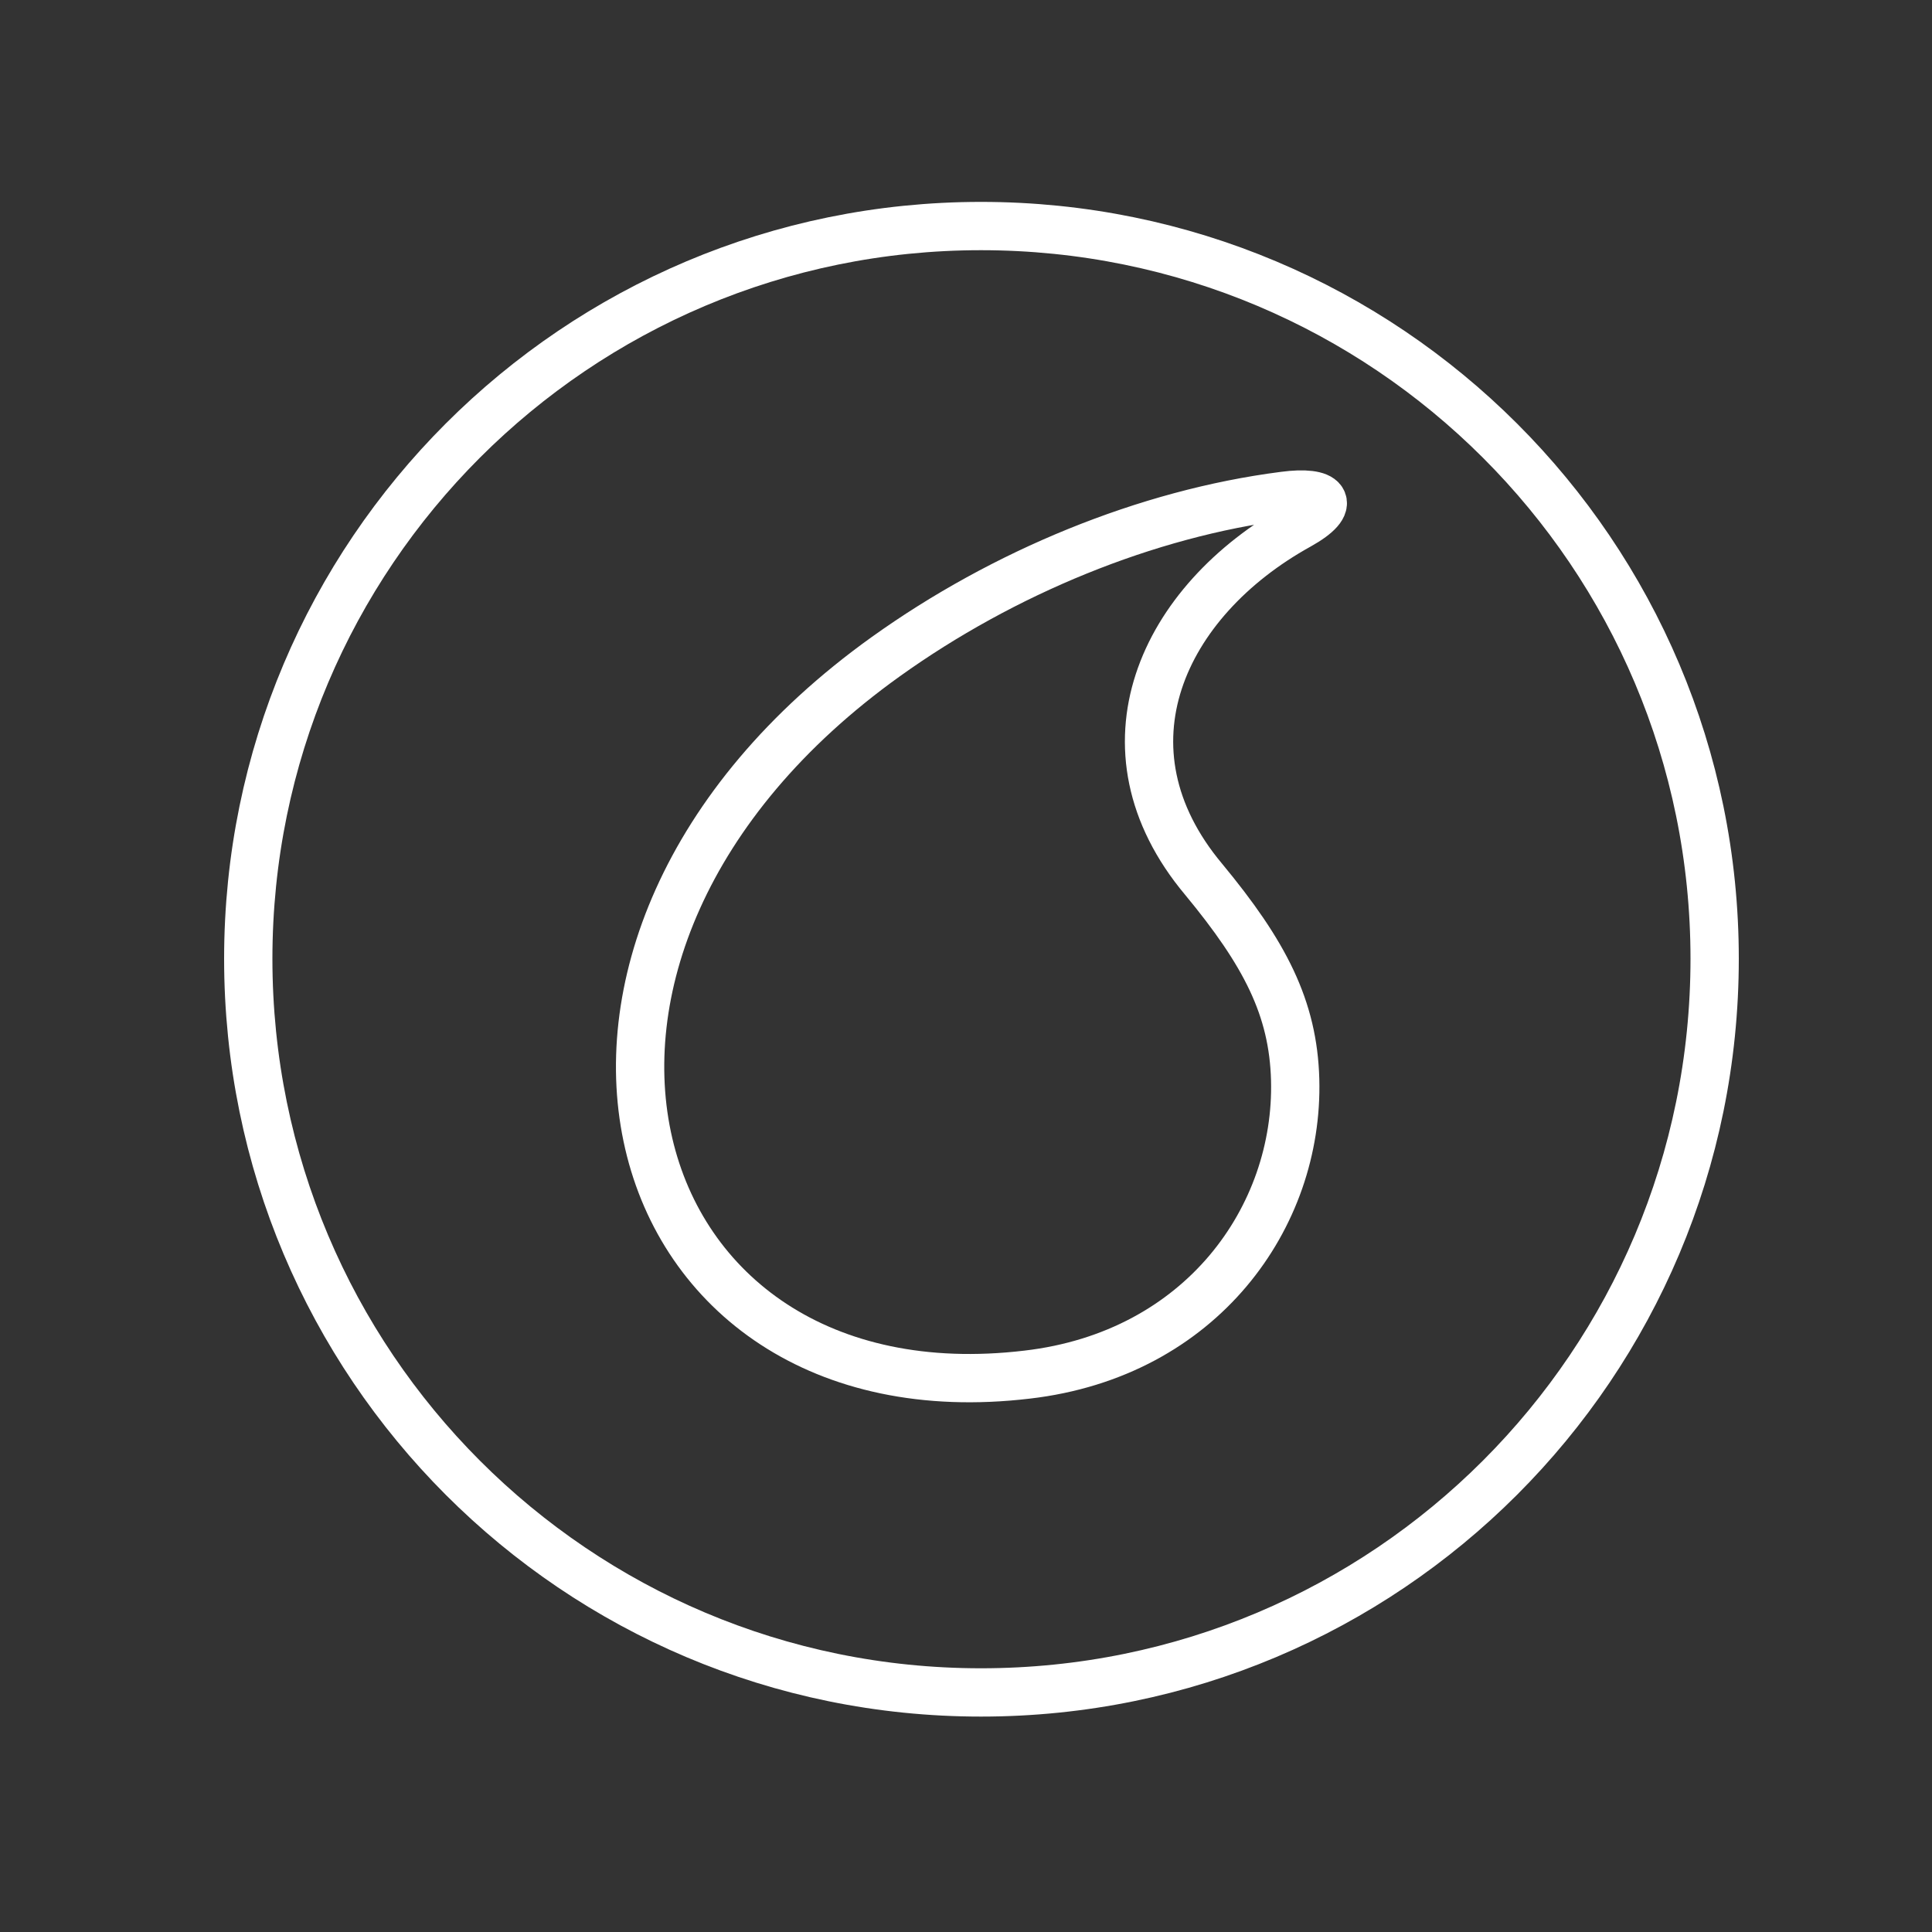 <?xml version="1.0" encoding="utf-8"?>
<!-- Generator: Adobe Illustrator 23.0.0, SVG Export Plug-In . SVG Version: 6.00 Build 0)  -->
<svg version="1.1" id="Capa_1" xmlns="http://www.w3.org/2000/svg" xmlns:xlink="http://www.w3.org/1999/xlink" x="0px" y="0px"
	 viewBox="0 0 80 80" style="enable-background:new 0 0 80 80;" xml:space="preserve">
<rect x="0" y="0" width="80" height="80" fill="#333333" stroke="none"/>
<style type="text/css">
	.st0{fill-rule:evenodd;clip-rule:evenodd;fill:none;stroke:#FFFFFF;stroke-width:2;stroke-miterlimit:10;}
</style>
<g>
	<path class="st0" d="M40.62,9.36C57.42,9.36,71,22.94,71,39.7c0,16.8-13.58,30.38-30.38,30.38c-16.76,0-30.34-13.58-30.34-30.38
		C10.28,22.94,23.86,9.36,40.62,9.36L40.62,9.36z"/>
	<path class="st0" d="M53.17,20.53c-5.7,0.73-11.63,3.18-16.49,6.66C19.8,39.28,25.43,58.95,42.53,56.92
		c7.23-0.84,11.25-6.54,11.1-12.21c-0.08-2.98-1.26-5.24-3.79-8.3c-4.55-5.43-1.72-11.52,3.94-14.65
		C55.43,20.84,54.89,20.3,53.17,20.53L53.17,20.53z"/>
</g>
</svg>

